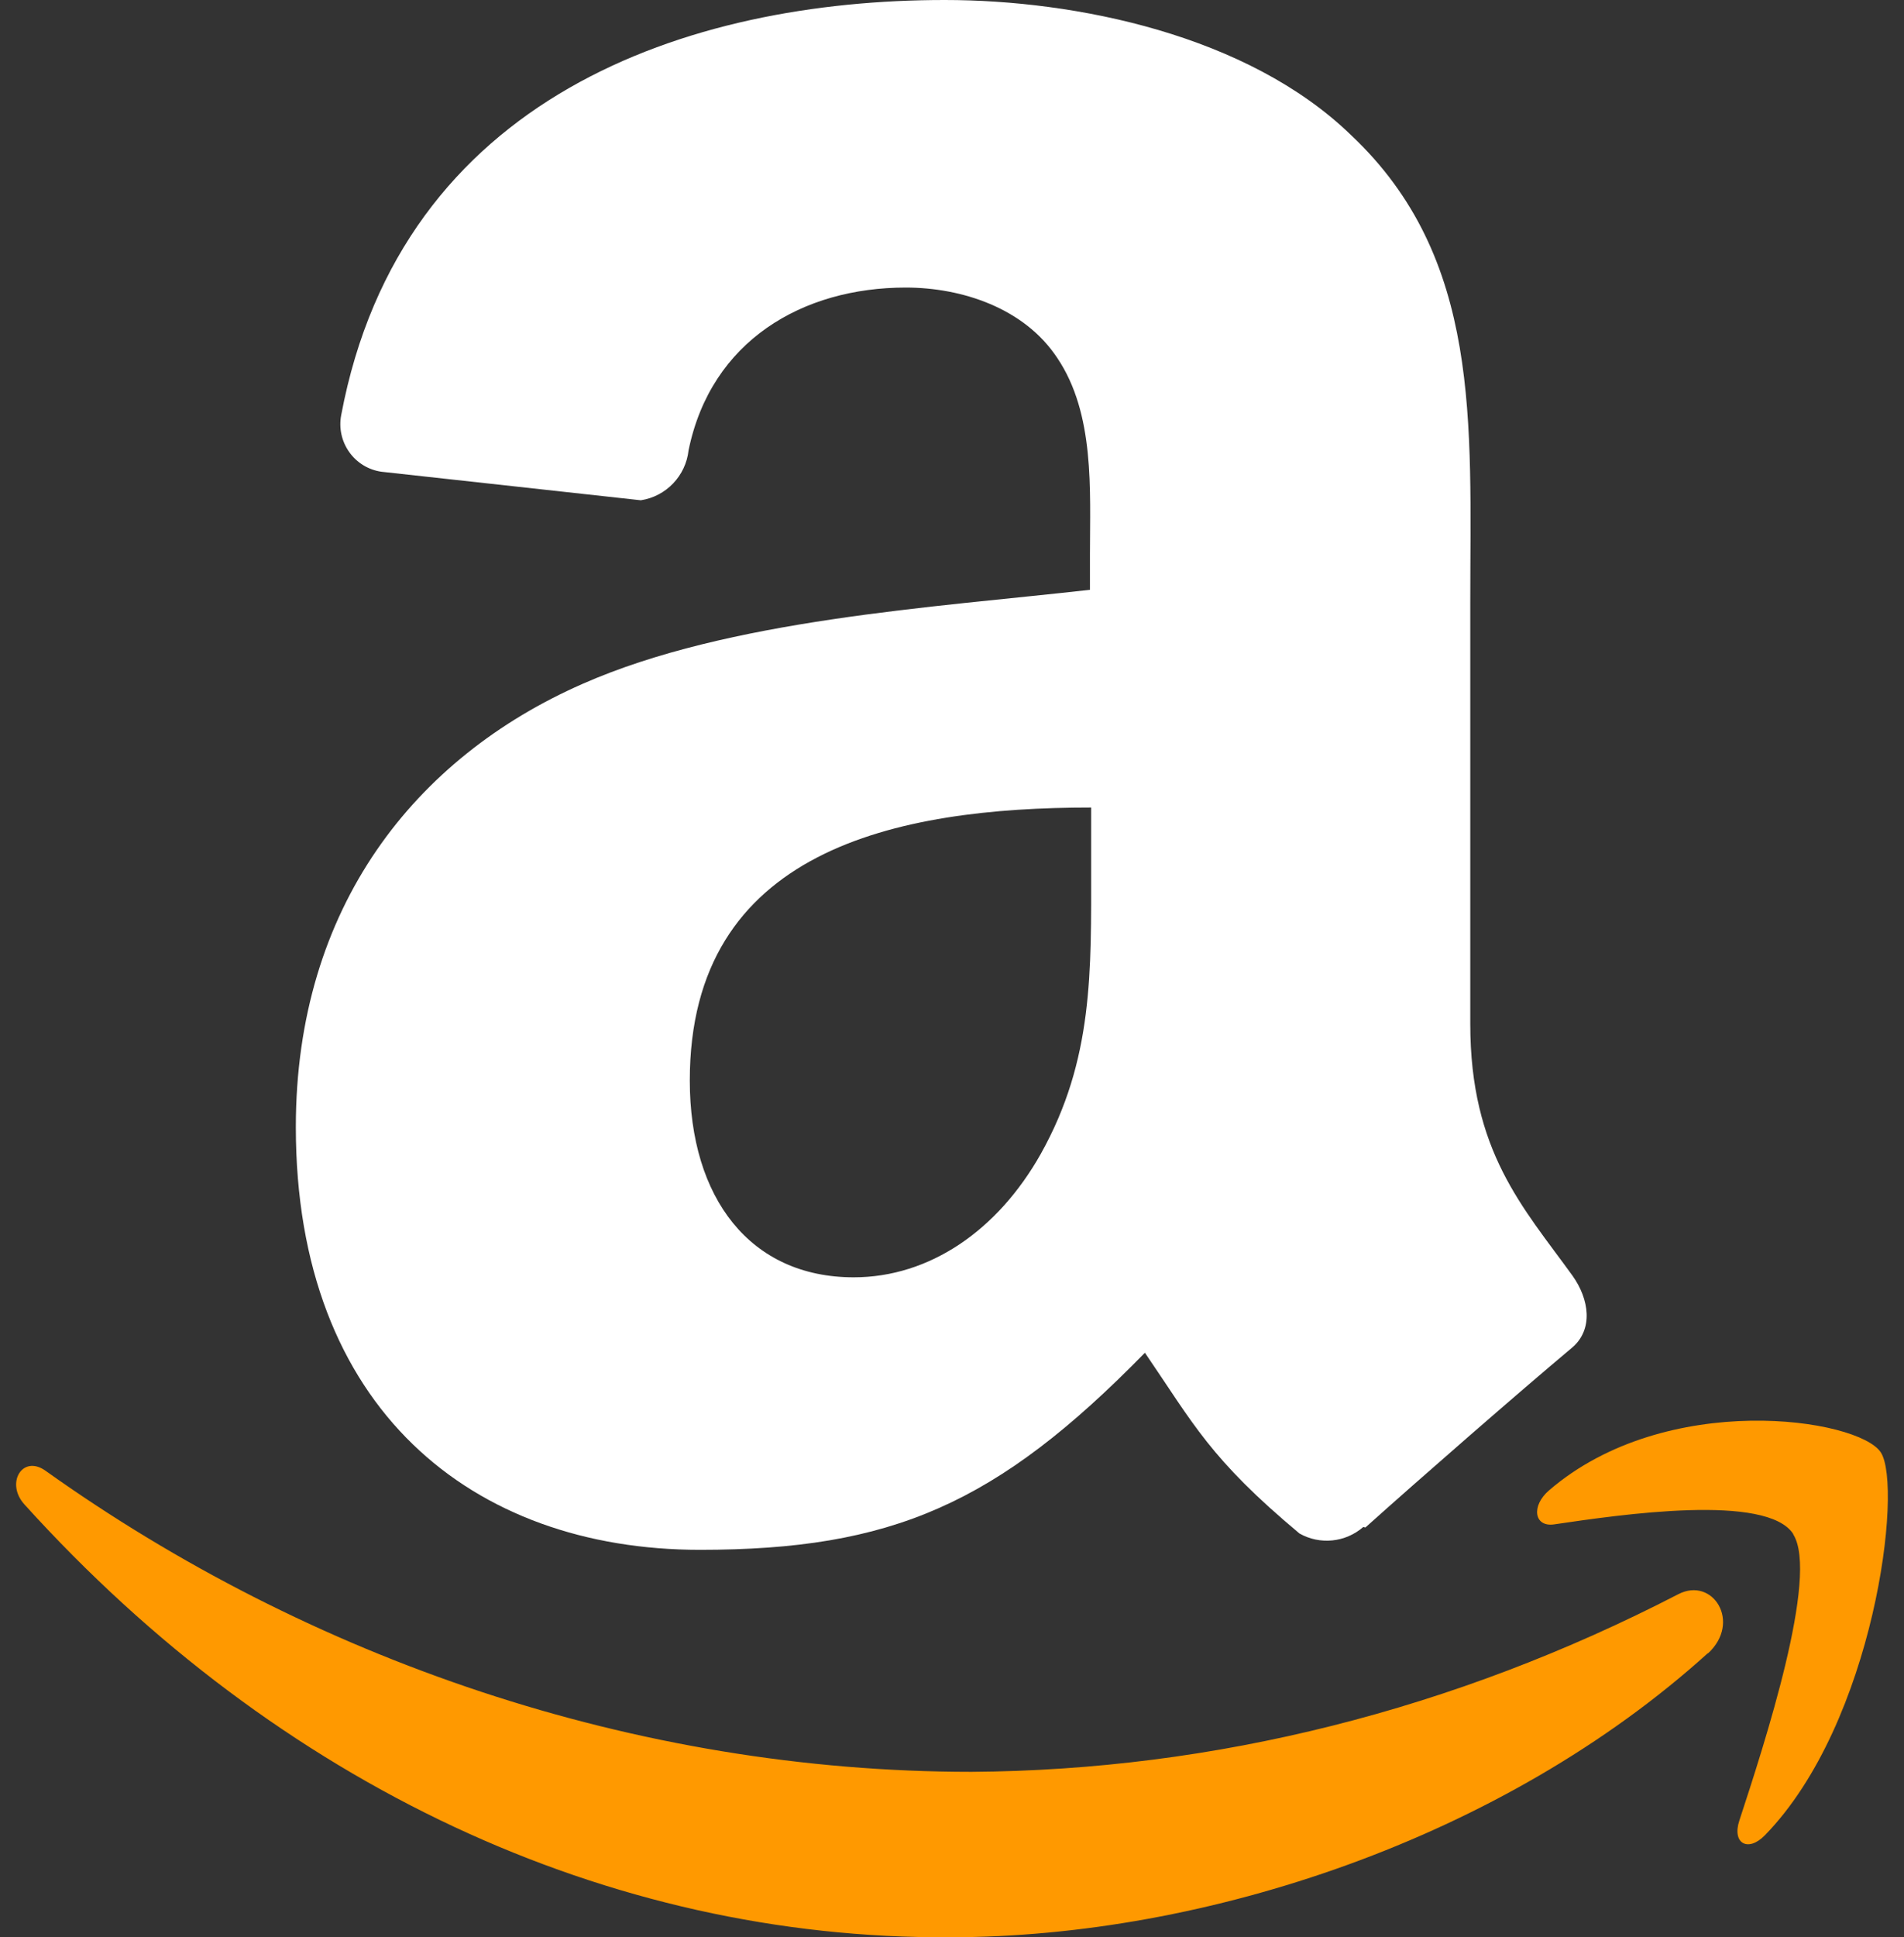 <svg width="59" height="60" viewBox="0 0 59 60" fill="none" xmlns="http://www.w3.org/2000/svg">
<rect x="0" y="0" width="59" height="60" fill="#333333" stroke="none"/>
<path fill-rule="evenodd" clip-rule="evenodd" d="M42.244 47.293C41.693 47.773 40.902 47.853 40.267 47.494C37.491 45.175 36.988 44.104 35.478 41.896C30.881 46.595 27.63 48 21.686 48C14.645 47.999 9.167 43.635 9.167 34.906C9.167 28.089 12.868 23.456 18.051 21.181C22.588 19.181 28.926 18.817 33.775 18.267V17.181C33.775 15.181 33.93 12.817 32.761 11.085C31.739 9.538 29.8 8.906 28.067 8.906C24.875 8.906 22.033 10.549 21.337 13.947C21.249 14.74 20.642 15.374 19.857 15.494L11.817 14.61C11.416 14.552 11.056 14.332 10.821 14C10.586 13.668 10.496 13.255 10.573 12.855C12.432 2.981 21.316 0 29.274 0C33.345 0 38.661 1.085 41.859 4.178C45.923 8 45.56 13.1 45.56 18.64V31.717C45.56 35.658 47.189 37.383 48.722 39.502C49.255 40.245 49.373 41.175 48.722 41.732C47.012 43.167 43.976 45.814 42.31 47.308L42.244 47.293ZM33.812 26.817C33.812 30.089 33.886 32.817 32.25 35.739C30.918 38.104 28.808 39.56 26.454 39.56C23.249 39.56 21.375 37.107 21.375 33.464C21.375 26.312 27.764 25.01 33.812 25.01V26.831V26.817Z" fill="white"/>
<path fill-rule="evenodd" clip-rule="evenodd" d="M52.925 51.198C46.575 56.938 37.356 59.999 29.441 59.999C18.85 60.066 8.622 55.286 0.759 46.596C0.16 45.939 0.693 45.041 1.409 45.55C9.576 51.37 19.672 54.876 30.108 54.876C37.631 54.826 45.072 52.956 52.003 49.376C53.075 48.818 53.976 50.241 52.925 51.209L52.925 51.198ZM55.565 47.516C56.38 48.789 54.667 54.04 53.898 56.384C53.664 57.091 54.164 57.377 54.688 56.842C58.092 53.351 58.973 46.038 58.281 44.982C57.59 43.926 51.635 43.031 48 46.159C47.44 46.64 47.536 47.303 48.158 47.212C50.203 46.911 54.76 46.24 55.572 47.516" fill="#FF9900"/>
</svg>
